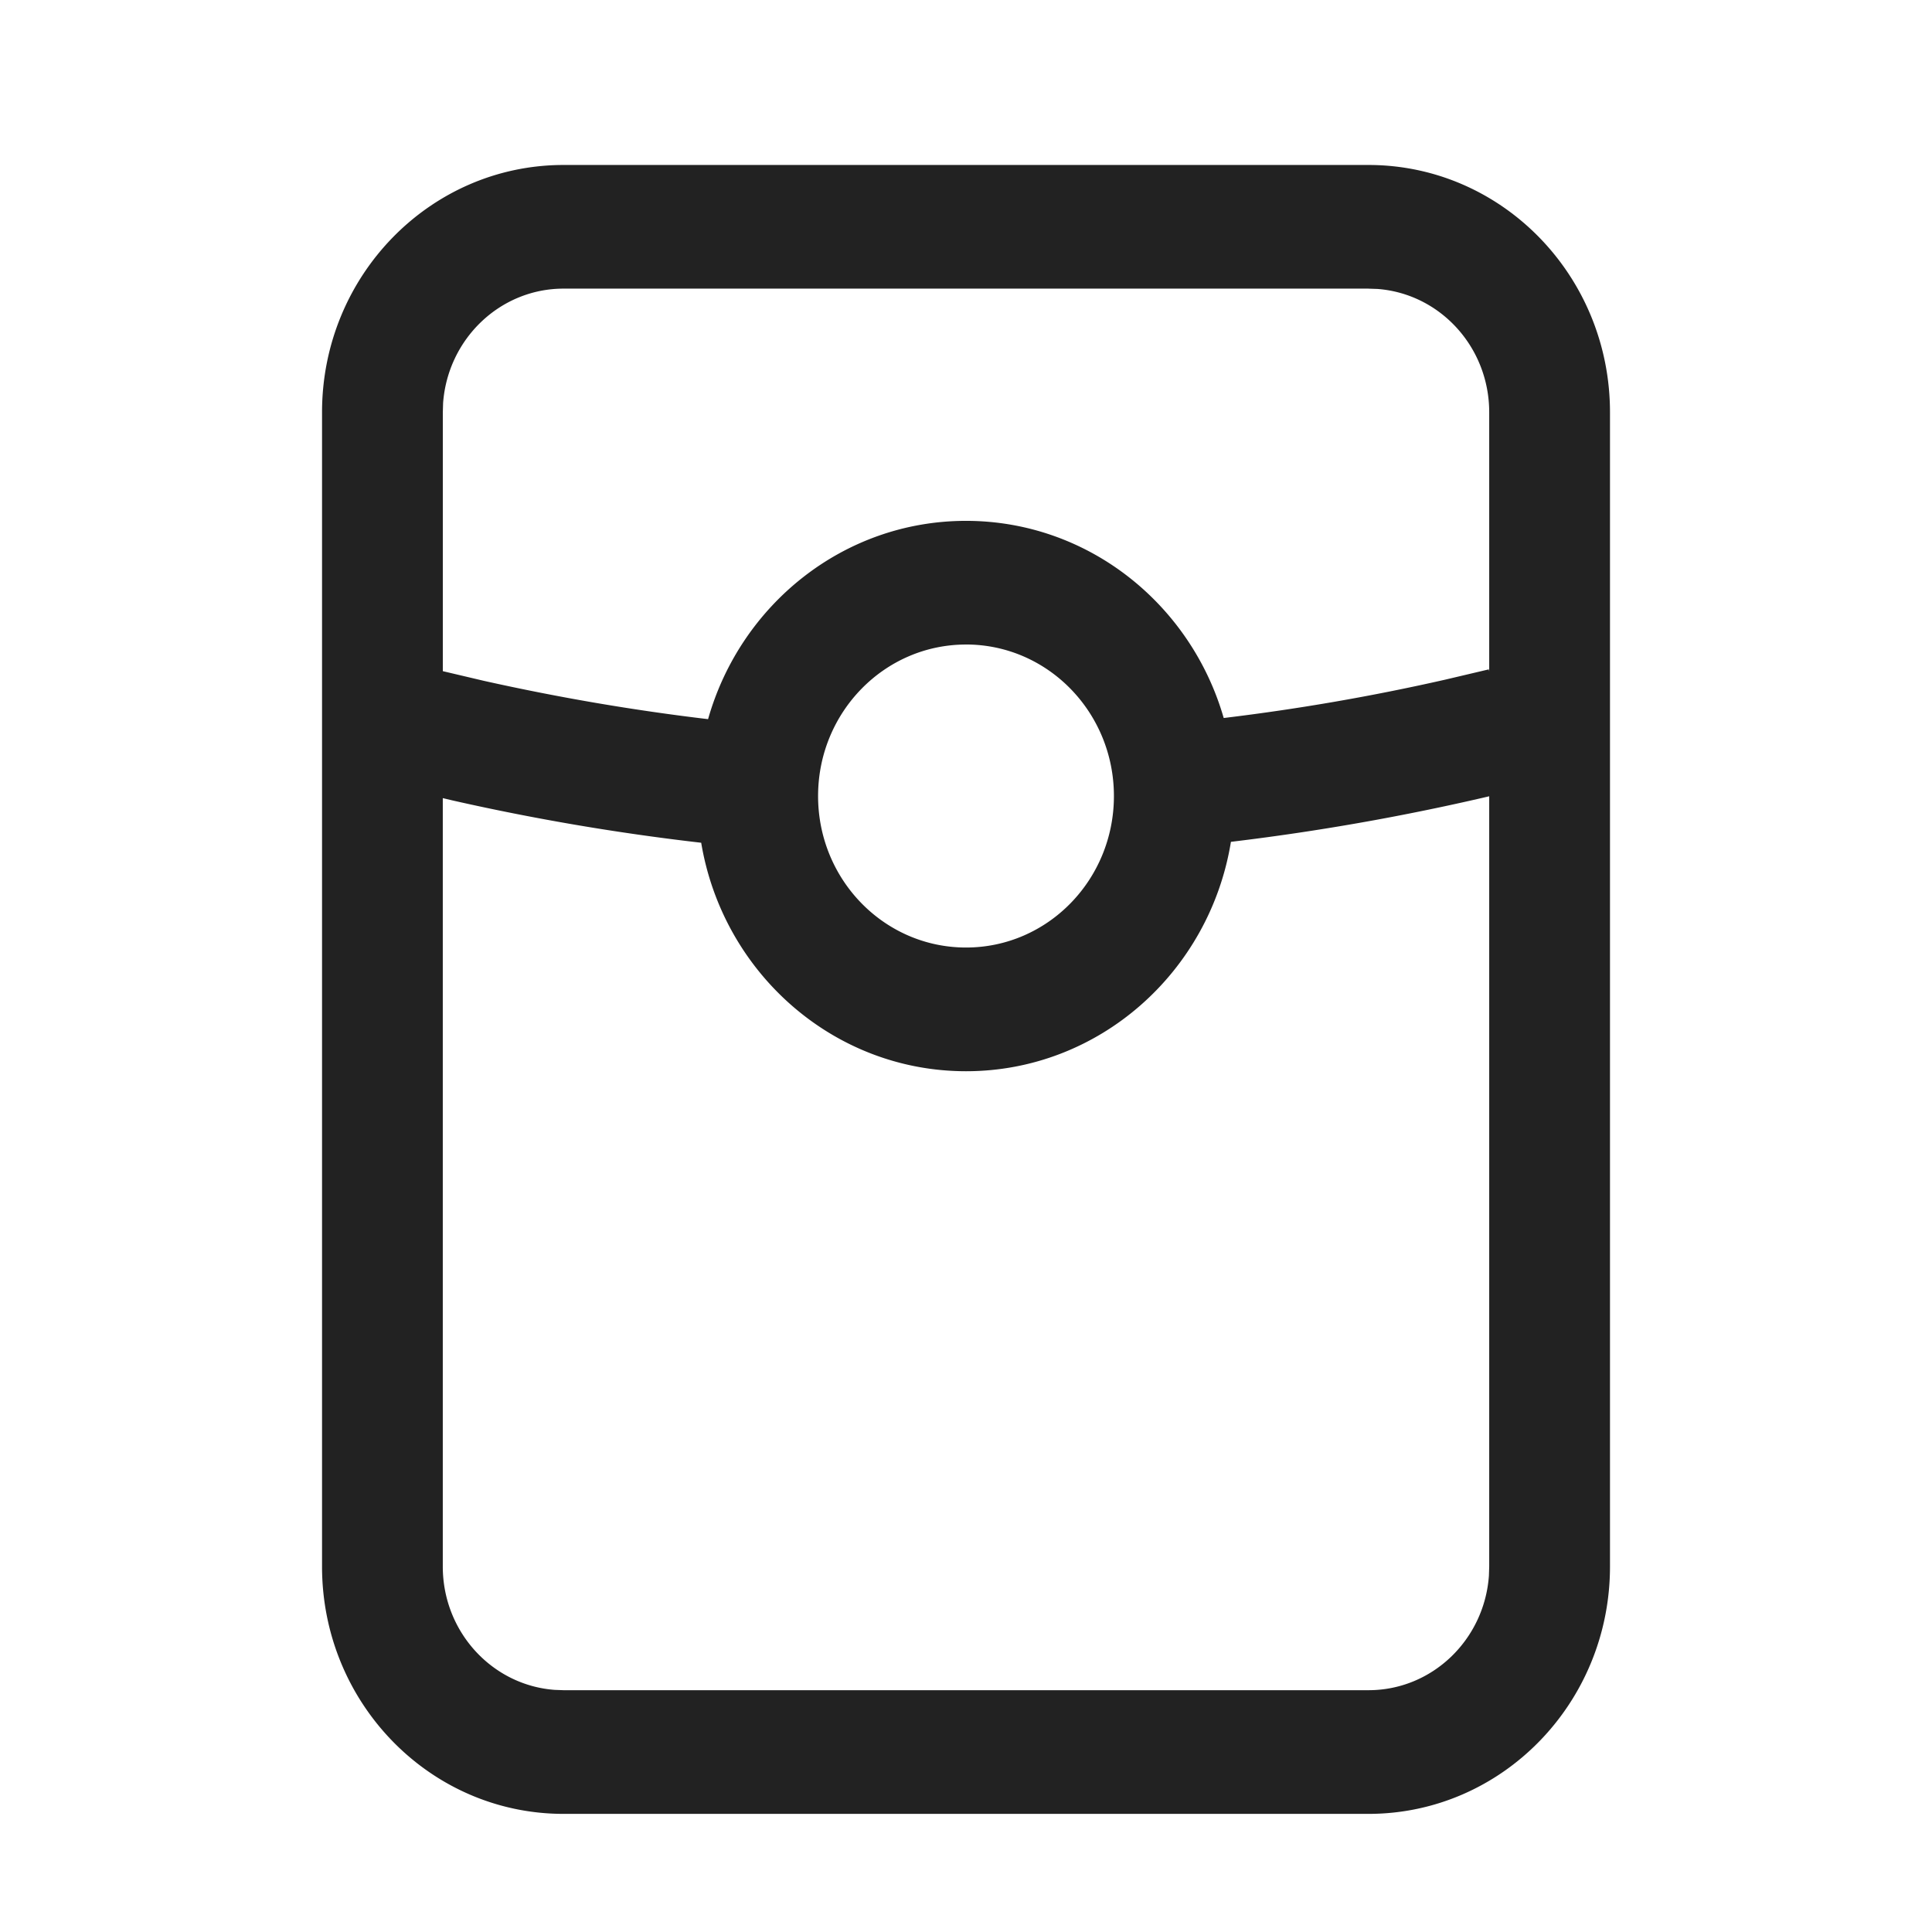 <svg xmlns="http://www.w3.org/2000/svg" viewBox="0 0 1024 1024"><path fill="#222222" d="M725.328 87.44C796 87.44 853.328 146.128 853.328 218.544V830.304C853.328 902.704 796 961.392 725.328 961.392H298.688C228 961.392 170.688 902.72 170.688 830.304V218.528C170.688 146.128 228 87.44 298.688 87.44H725.328ZM789.312 421.968 804.032 418.512A1256.56 1256.56 0 0 1 652.416 446.192C641.184 515.152 582.592 567.776 512 567.776 441.6 567.76 383.12 515.44 371.648 446.672A1238.784 1238.784 0 0 1 240.16 424.32L234.688 423.024V830.304C234.688 864.864 260.8 893.168 293.904 895.664L298.688 895.84H725.328C759.072 895.84 786.704 869.12 789.152 835.2L789.312 830.288V421.968ZM512 341.616C468.704 341.616 433.6 377.568 433.6 421.92 433.6 466.272 468.704 502.208 512 502.208 555.312 502.224 590.4 466.288 590.4 421.92S555.312 341.6 512 341.6ZM725.328 152.976H298.688C264.944 152.992 237.312 179.744 234.848 213.664L234.704 218.544V355.728L256.288 360.816C295.984 369.68 335.664 376.464 375.296 381.168 392.496 320.416 447.2 276.064 512 276.064 576.64 276.08 631.2 320.16 648.592 380.56A1154.688 1154.688 0 0 0 765.808 360.272L789.088 354.784 789.312 355.856V218.56C789.328 183.968 763.248 155.664 730.128 153.152L725.296 152.992Z"></path></svg>